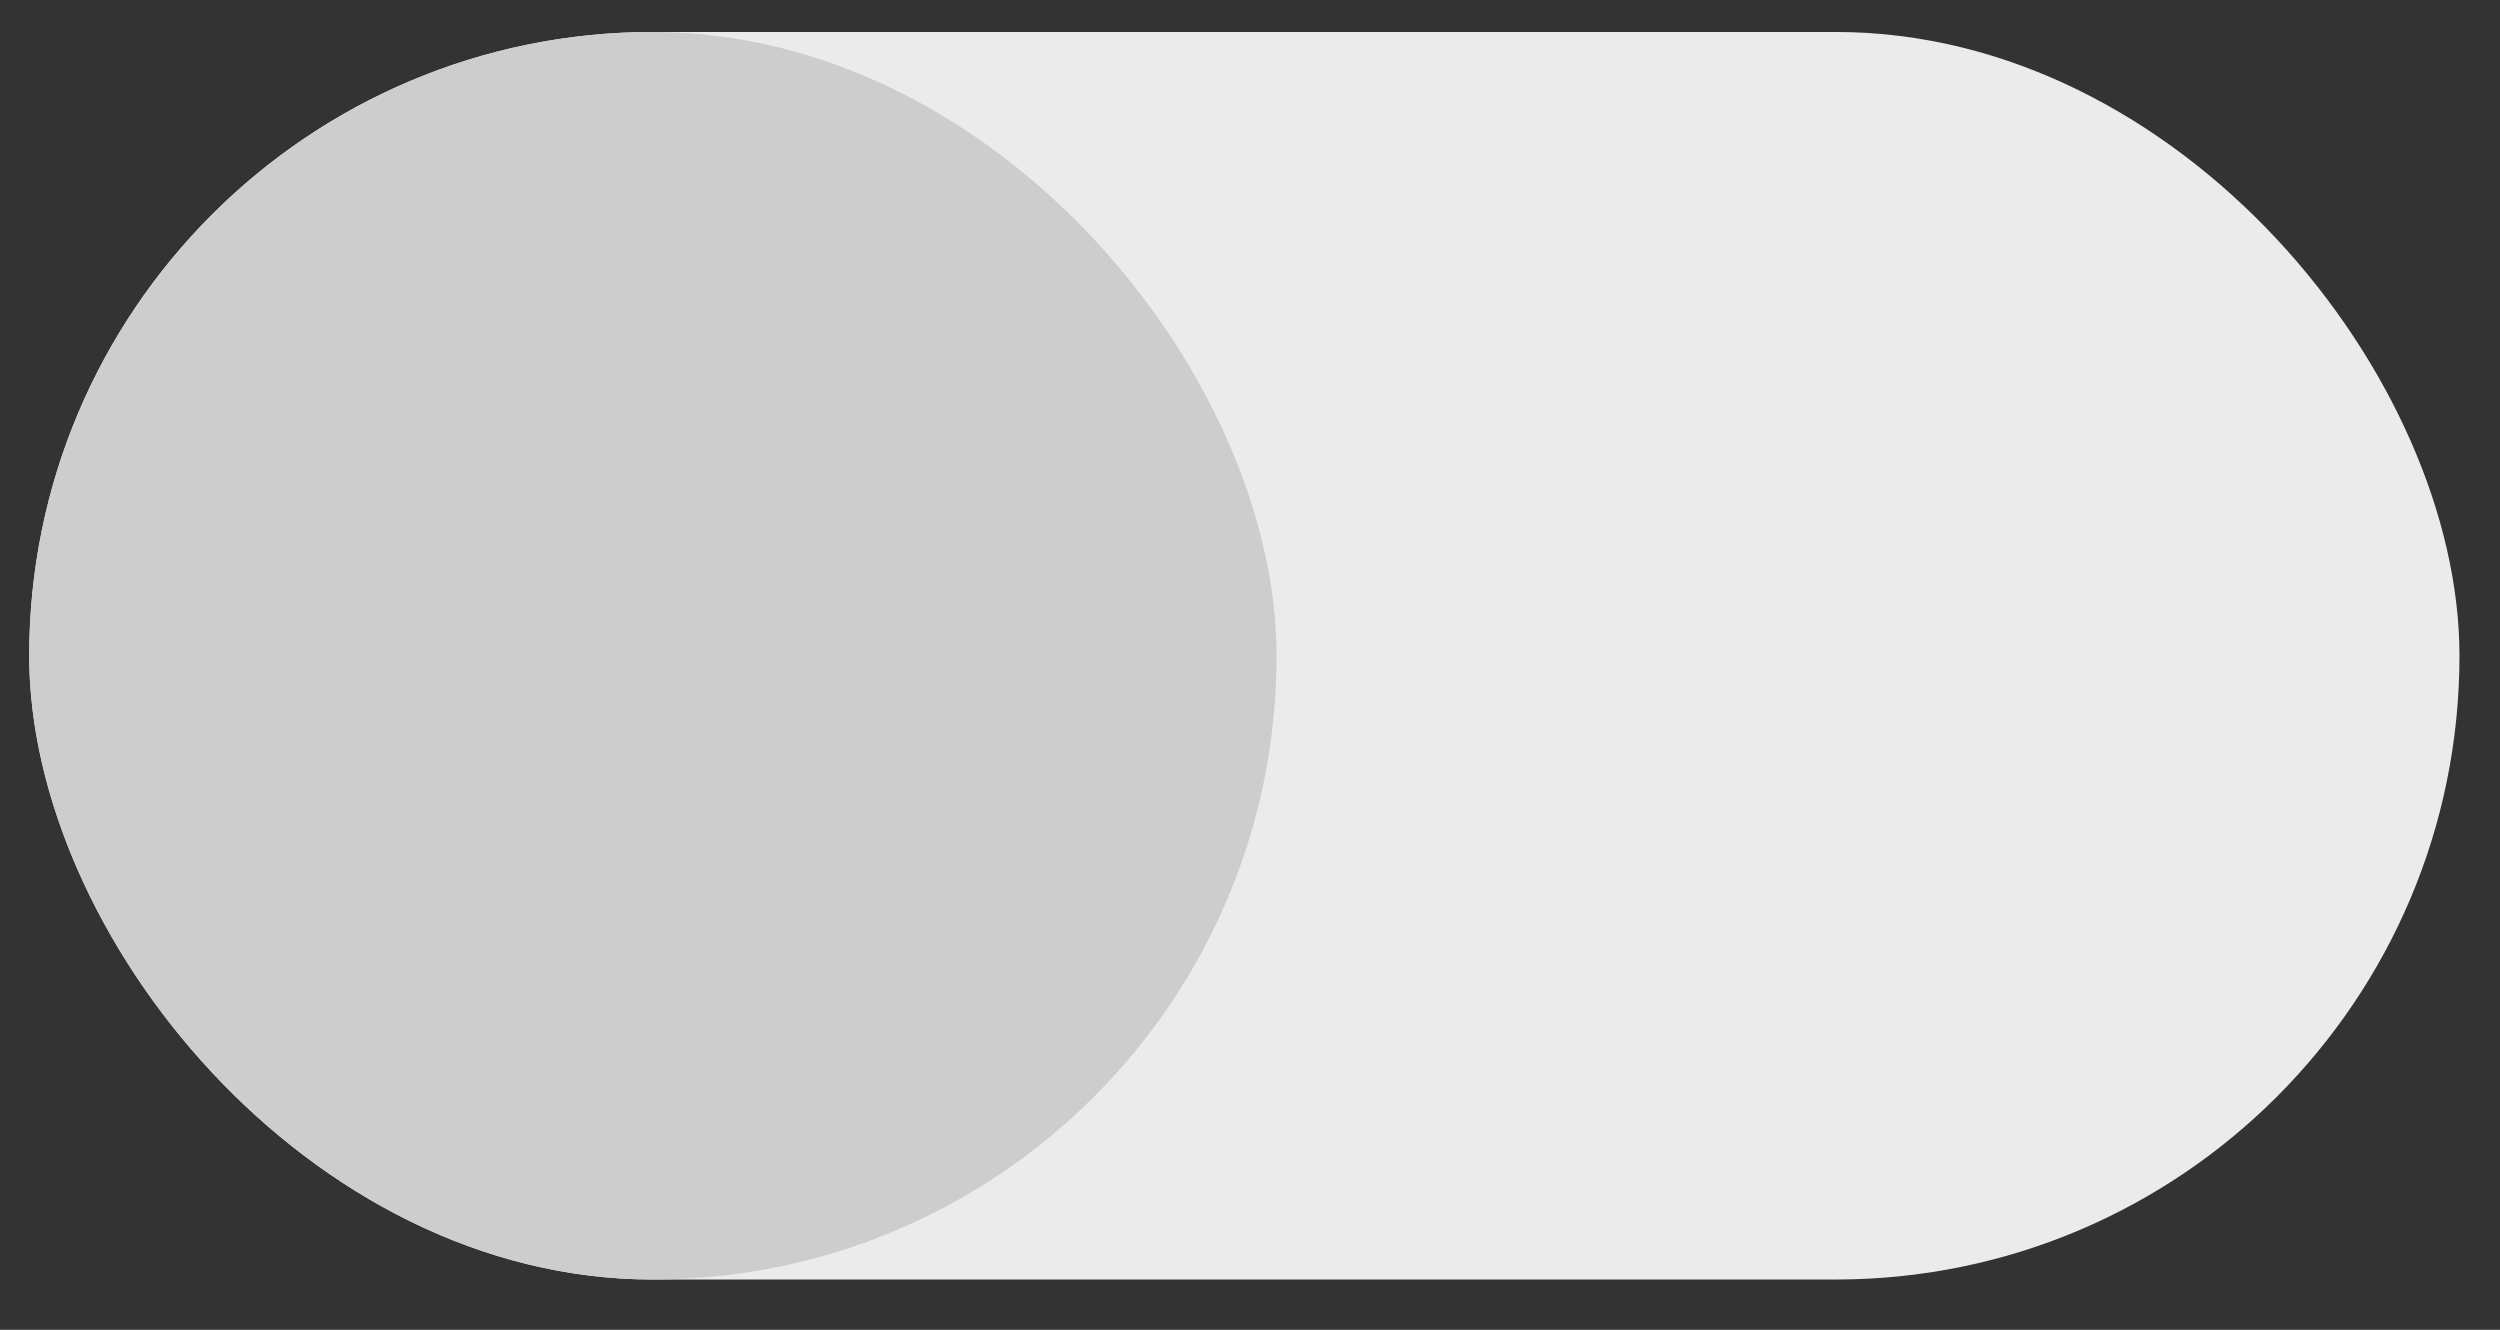 <svg width="47" height="25" viewBox="0 0 47 25" fill="none" xmlns="http://www.w3.org/2000/svg">
<rect x="0" y="0" width="47" height="25" fill="#333333" stroke="none"/>
<rect x="0.549" y="0.601" width="45.689" height="23.454" rx="11.727" fill="#EBEBEB"/>
<rect x="0.549" y="0.601" width="23.45" height="23.454" rx="11.725" fill="#CDCDCD"/>
</svg>
